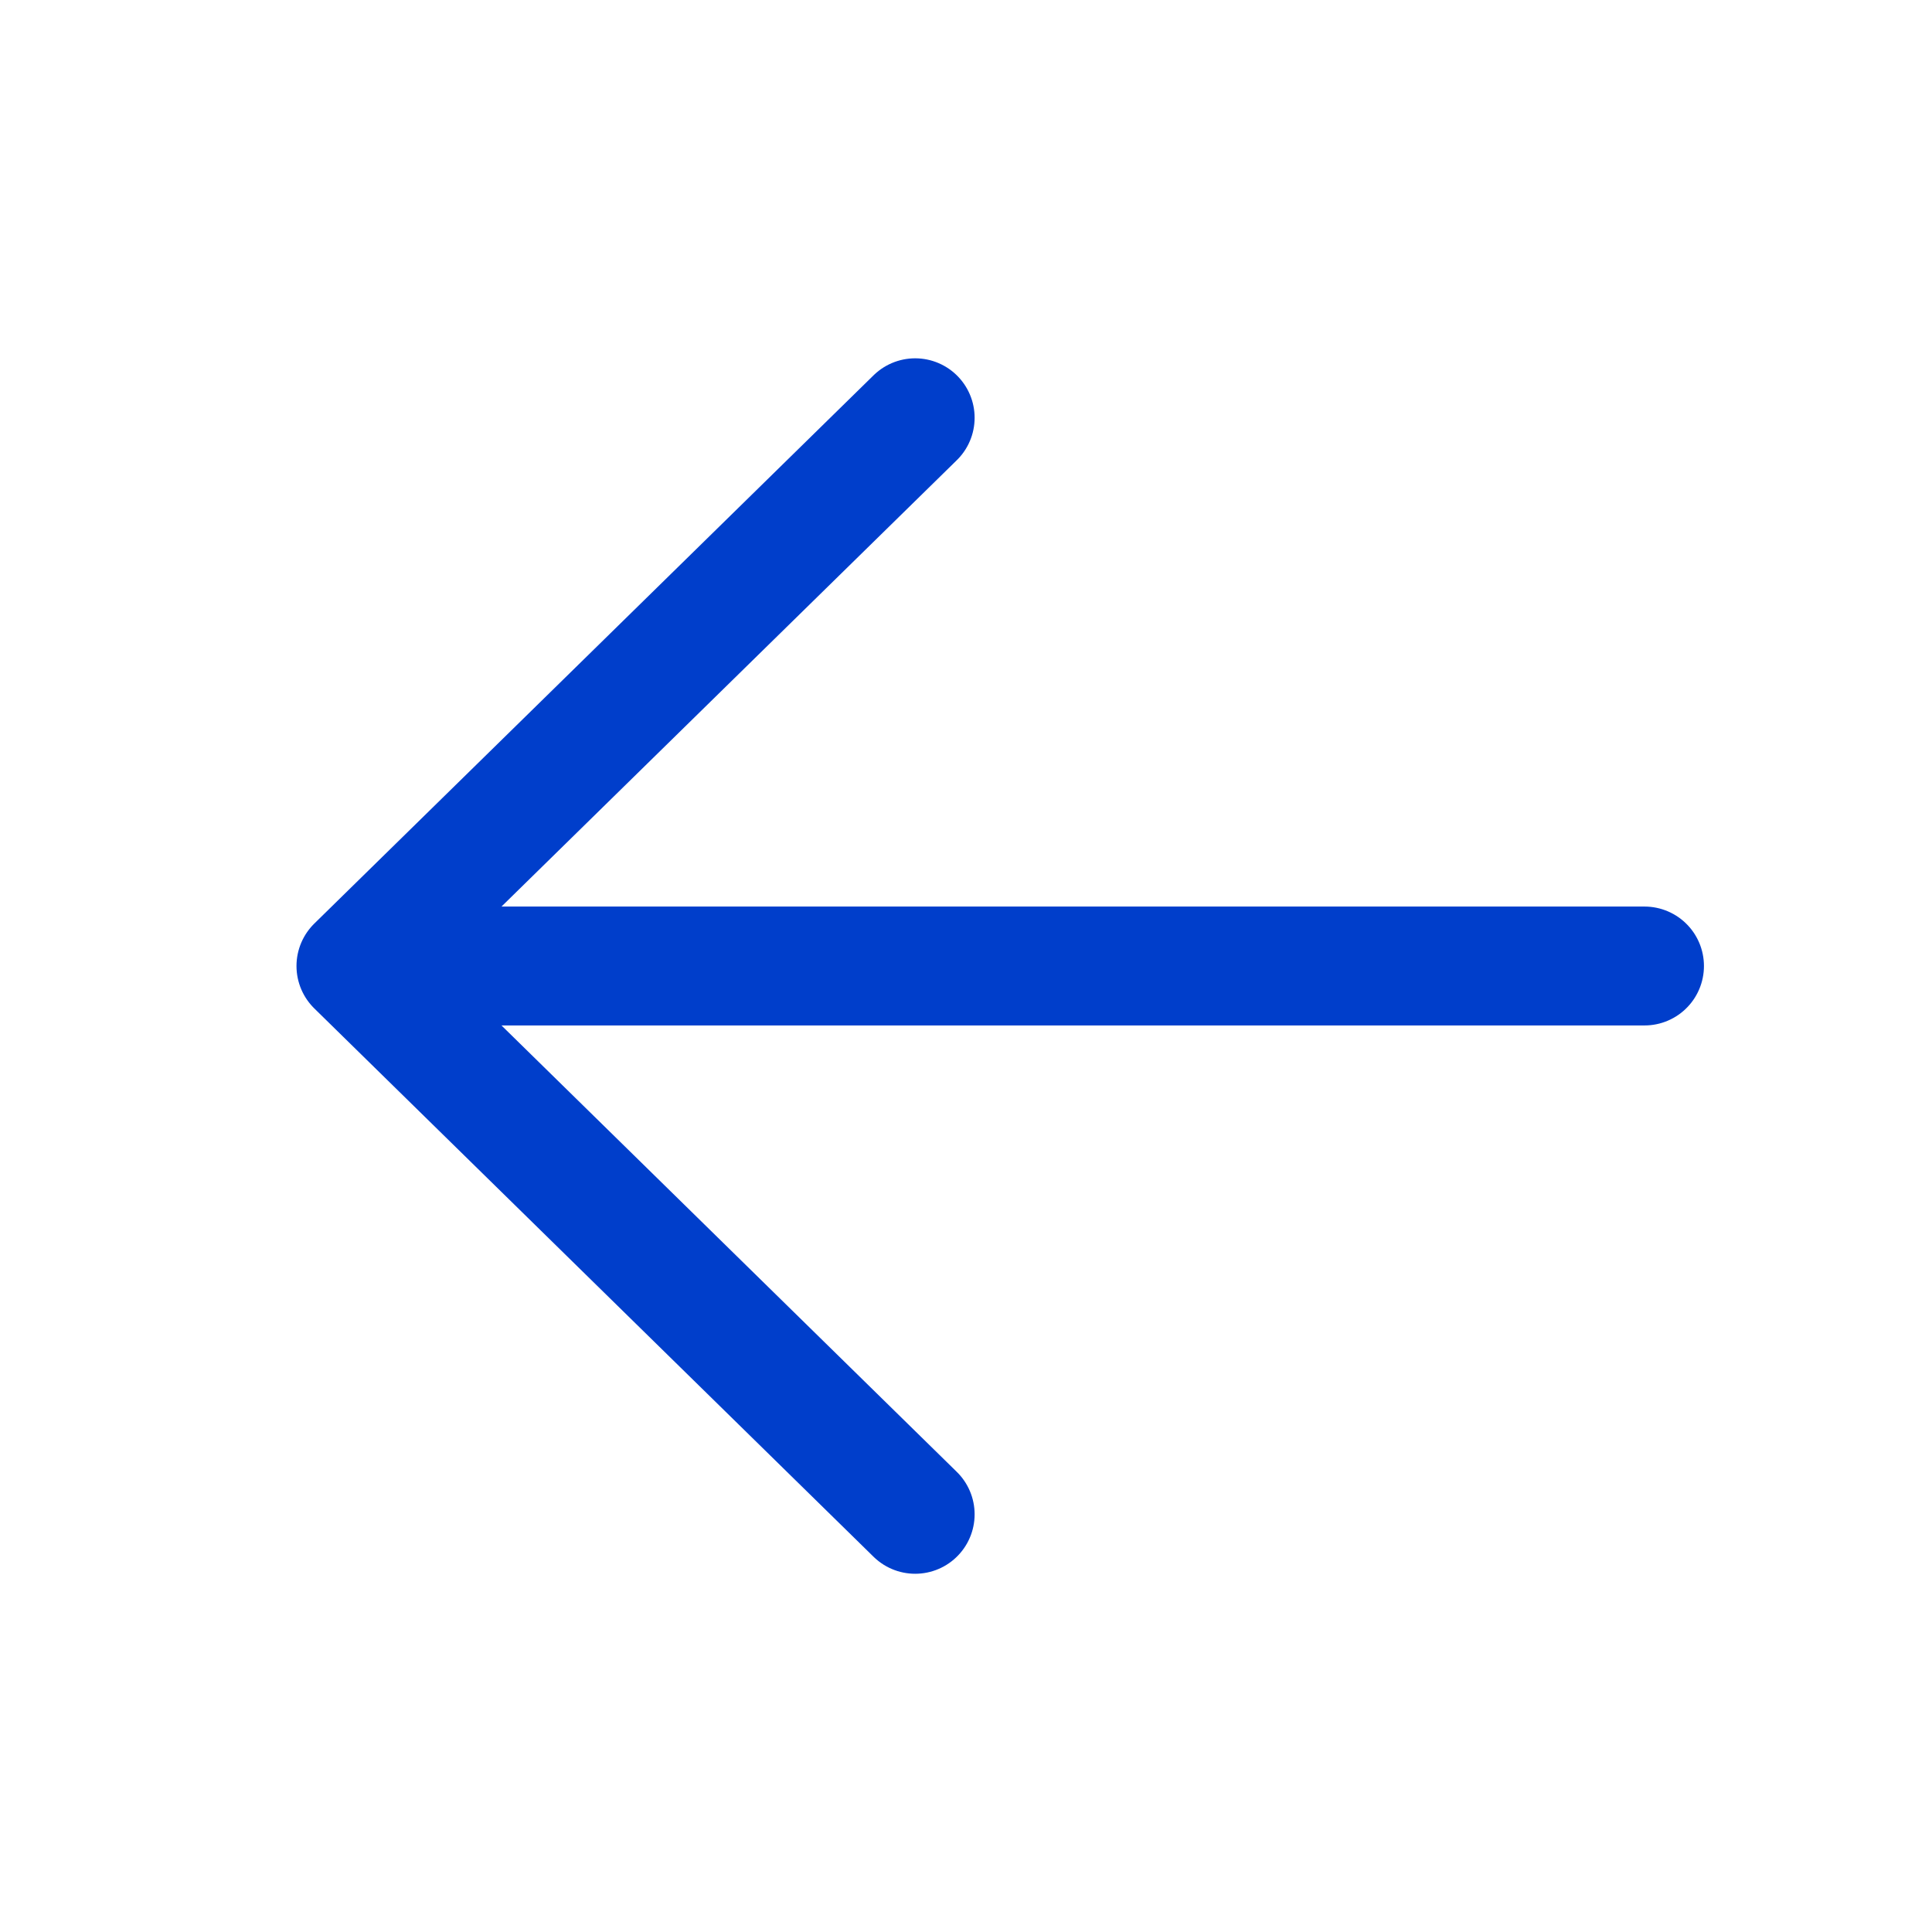 <svg width="26" height="26" viewBox="0 0 26 26" fill="none" xmlns="http://www.w3.org/2000/svg">
<path d="M22.131 13H5.417" stroke="#003ECB" stroke-width="1.6" stroke-linecap="round" stroke-linejoin="round"/>
<path d="M12.316 20.379L4.79 13L12.316 5.622" stroke="#003ECB" stroke-width="1.6" stroke-linecap="round" stroke-linejoin="round"/>
</svg>
